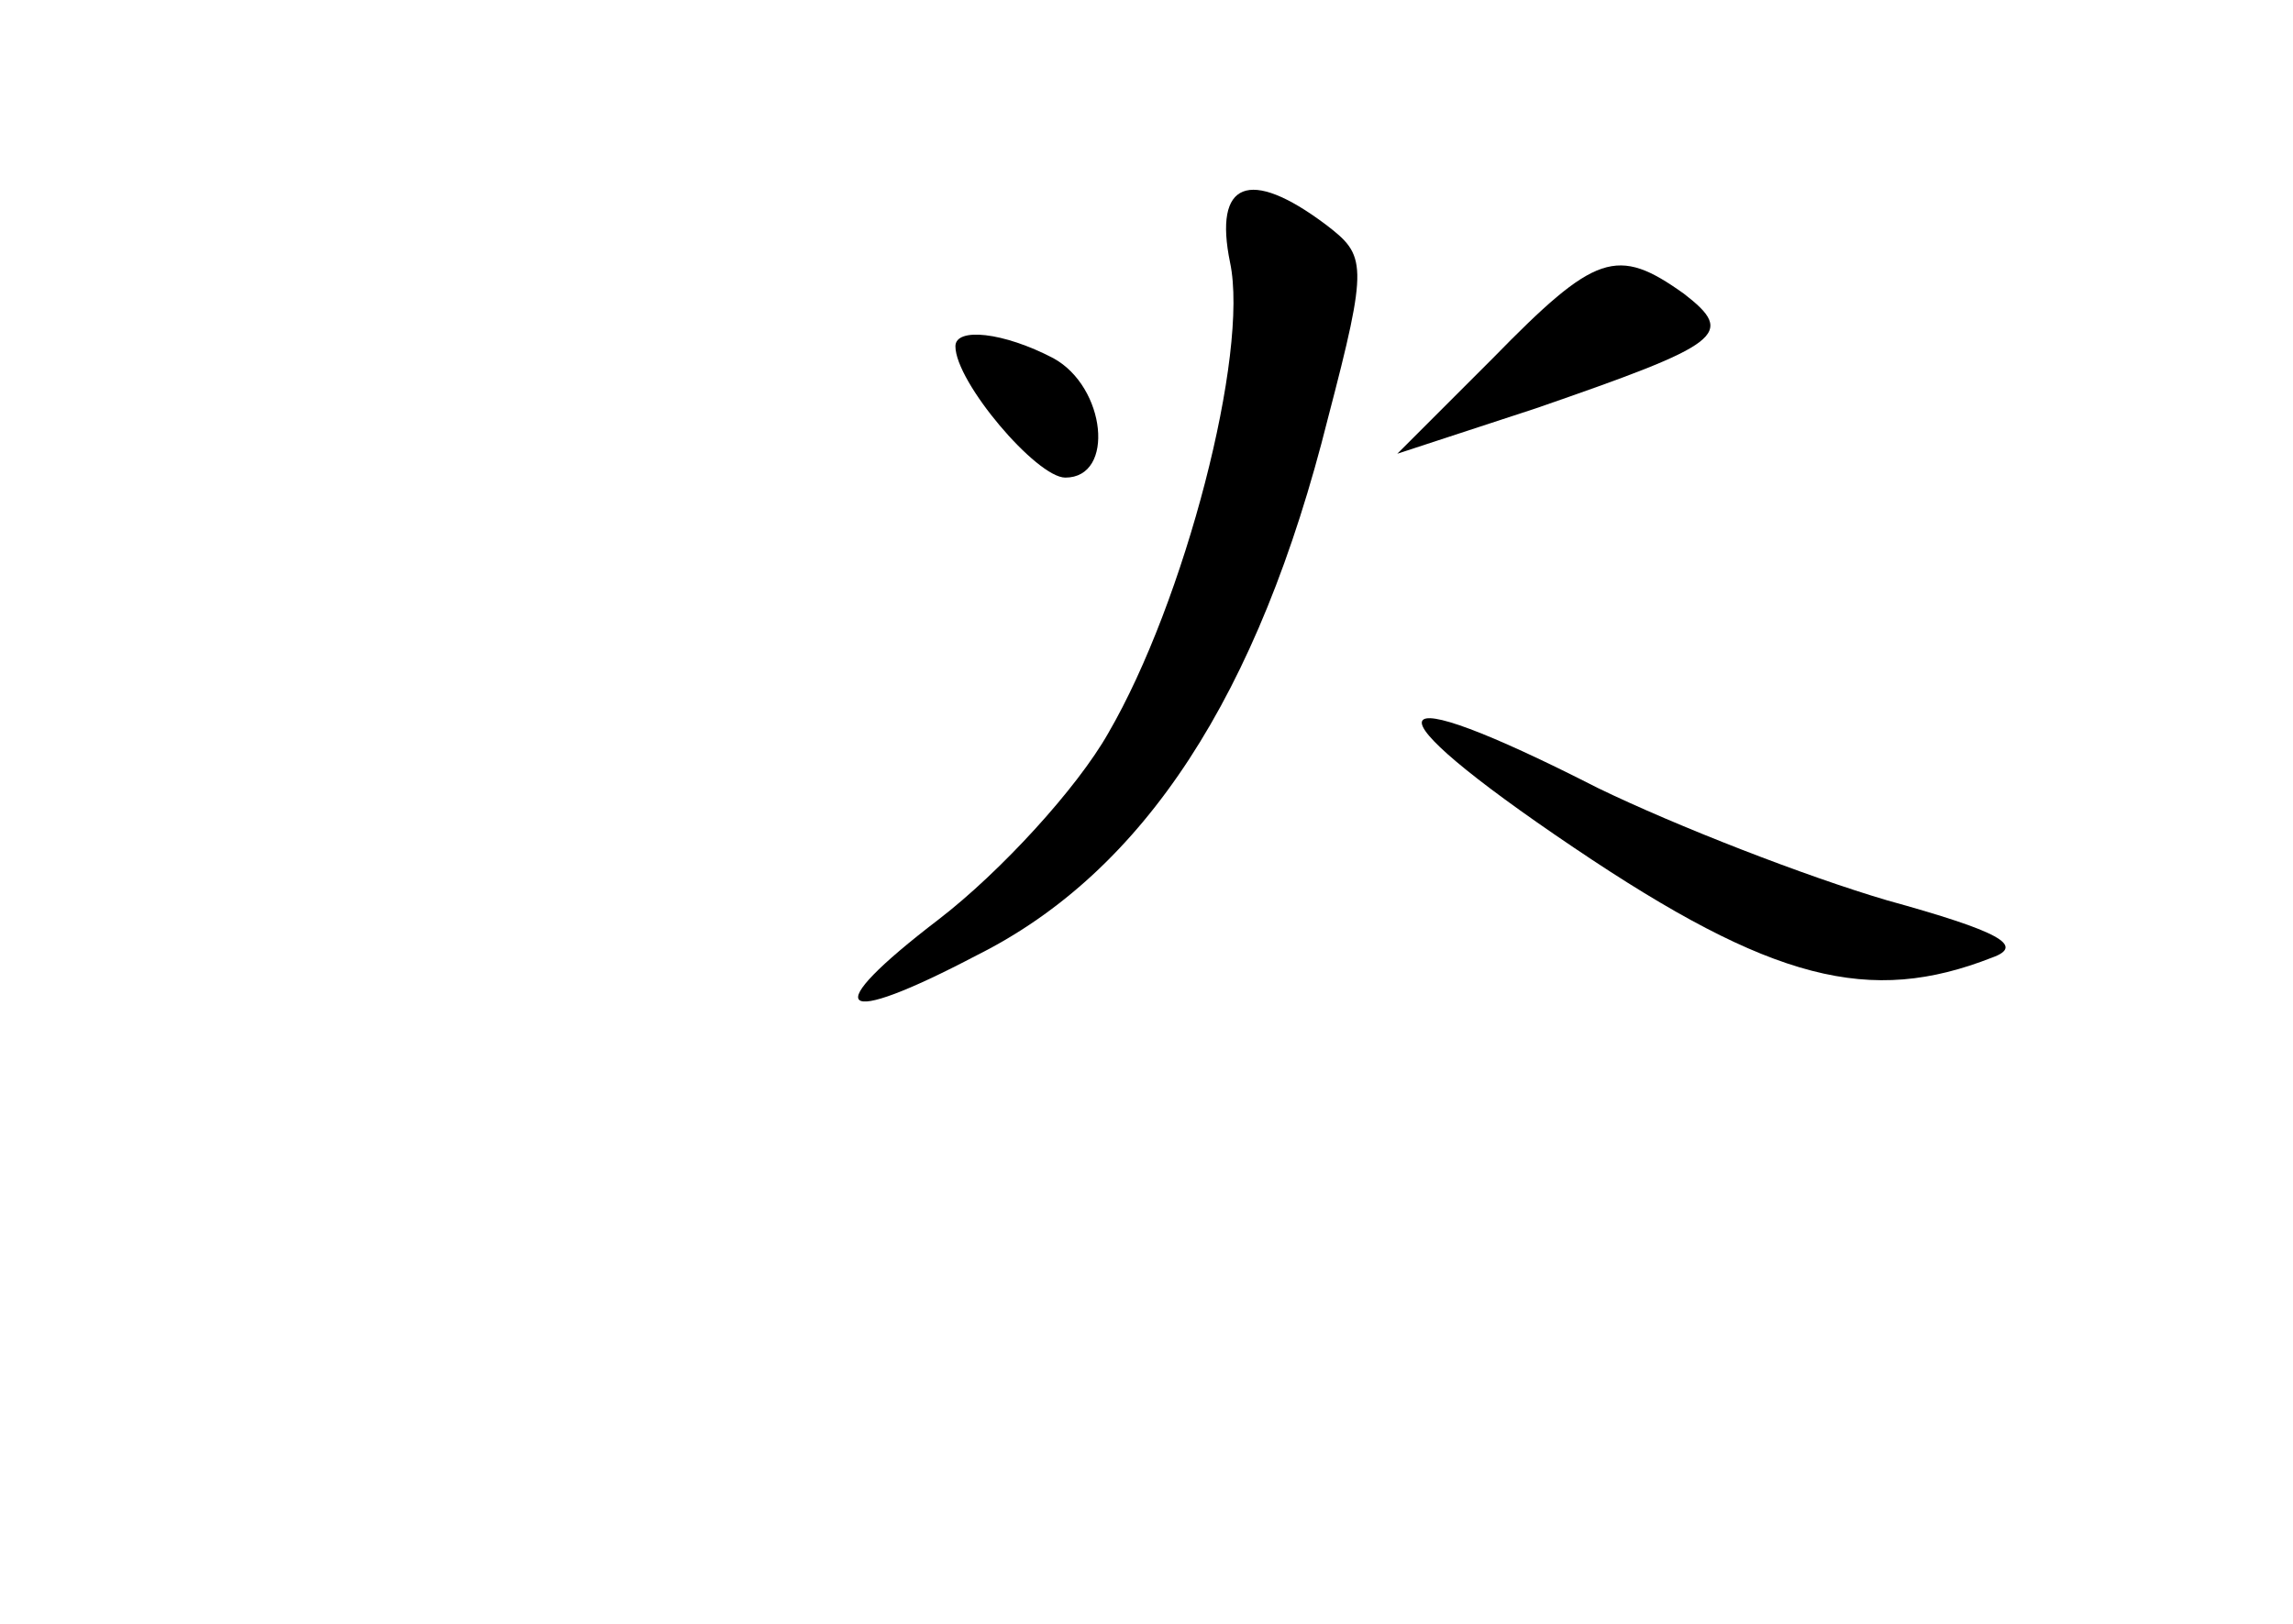 <?xml version="1.0" standalone="no"?>
<!DOCTYPE svg PUBLIC "-//W3C//DTD SVG 20010904//EN"
 "http://www.w3.org/TR/2001/REC-SVG-20010904/DTD/svg10.dtd">
<svg version="1.0" xmlns="http://www.w3.org/2000/svg"
 width="96pt" height="68pt" viewBox="0 0 96 68"
 preserveAspectRatio="xMidYMid meet">
<g transform="translate(0,68) scale(0.1,-0.1)"
fill="#000000" stroke="none">
<path d="M515 570 c8 -38 -19 -142 -51 -197 -13 -23 -45 -58 -71 -78 -51 -39
-43 -46 16 -15 70 35 118 109 147 225 17 65 16 68 -1 81 -32 24 -47 18 -40
-16z"/>
<path d="M625 530 l-40 -40 58 19 c78 27 84 31 62 48 -28 20 -37 17 -80 -27z"/>
<path d="M400 535 c0 -15 34 -55 46 -55 21 0 17 38 -5 50 -21 11 -41 13 -41 5z"/>
<path d="M659 325 c83 -56 124 -66 175 -46 14 5 3 11 -44 24 -34 10 -88 31
-121 47 -94 48 -99 35 -10 -25z"/>
</g>
</svg>
